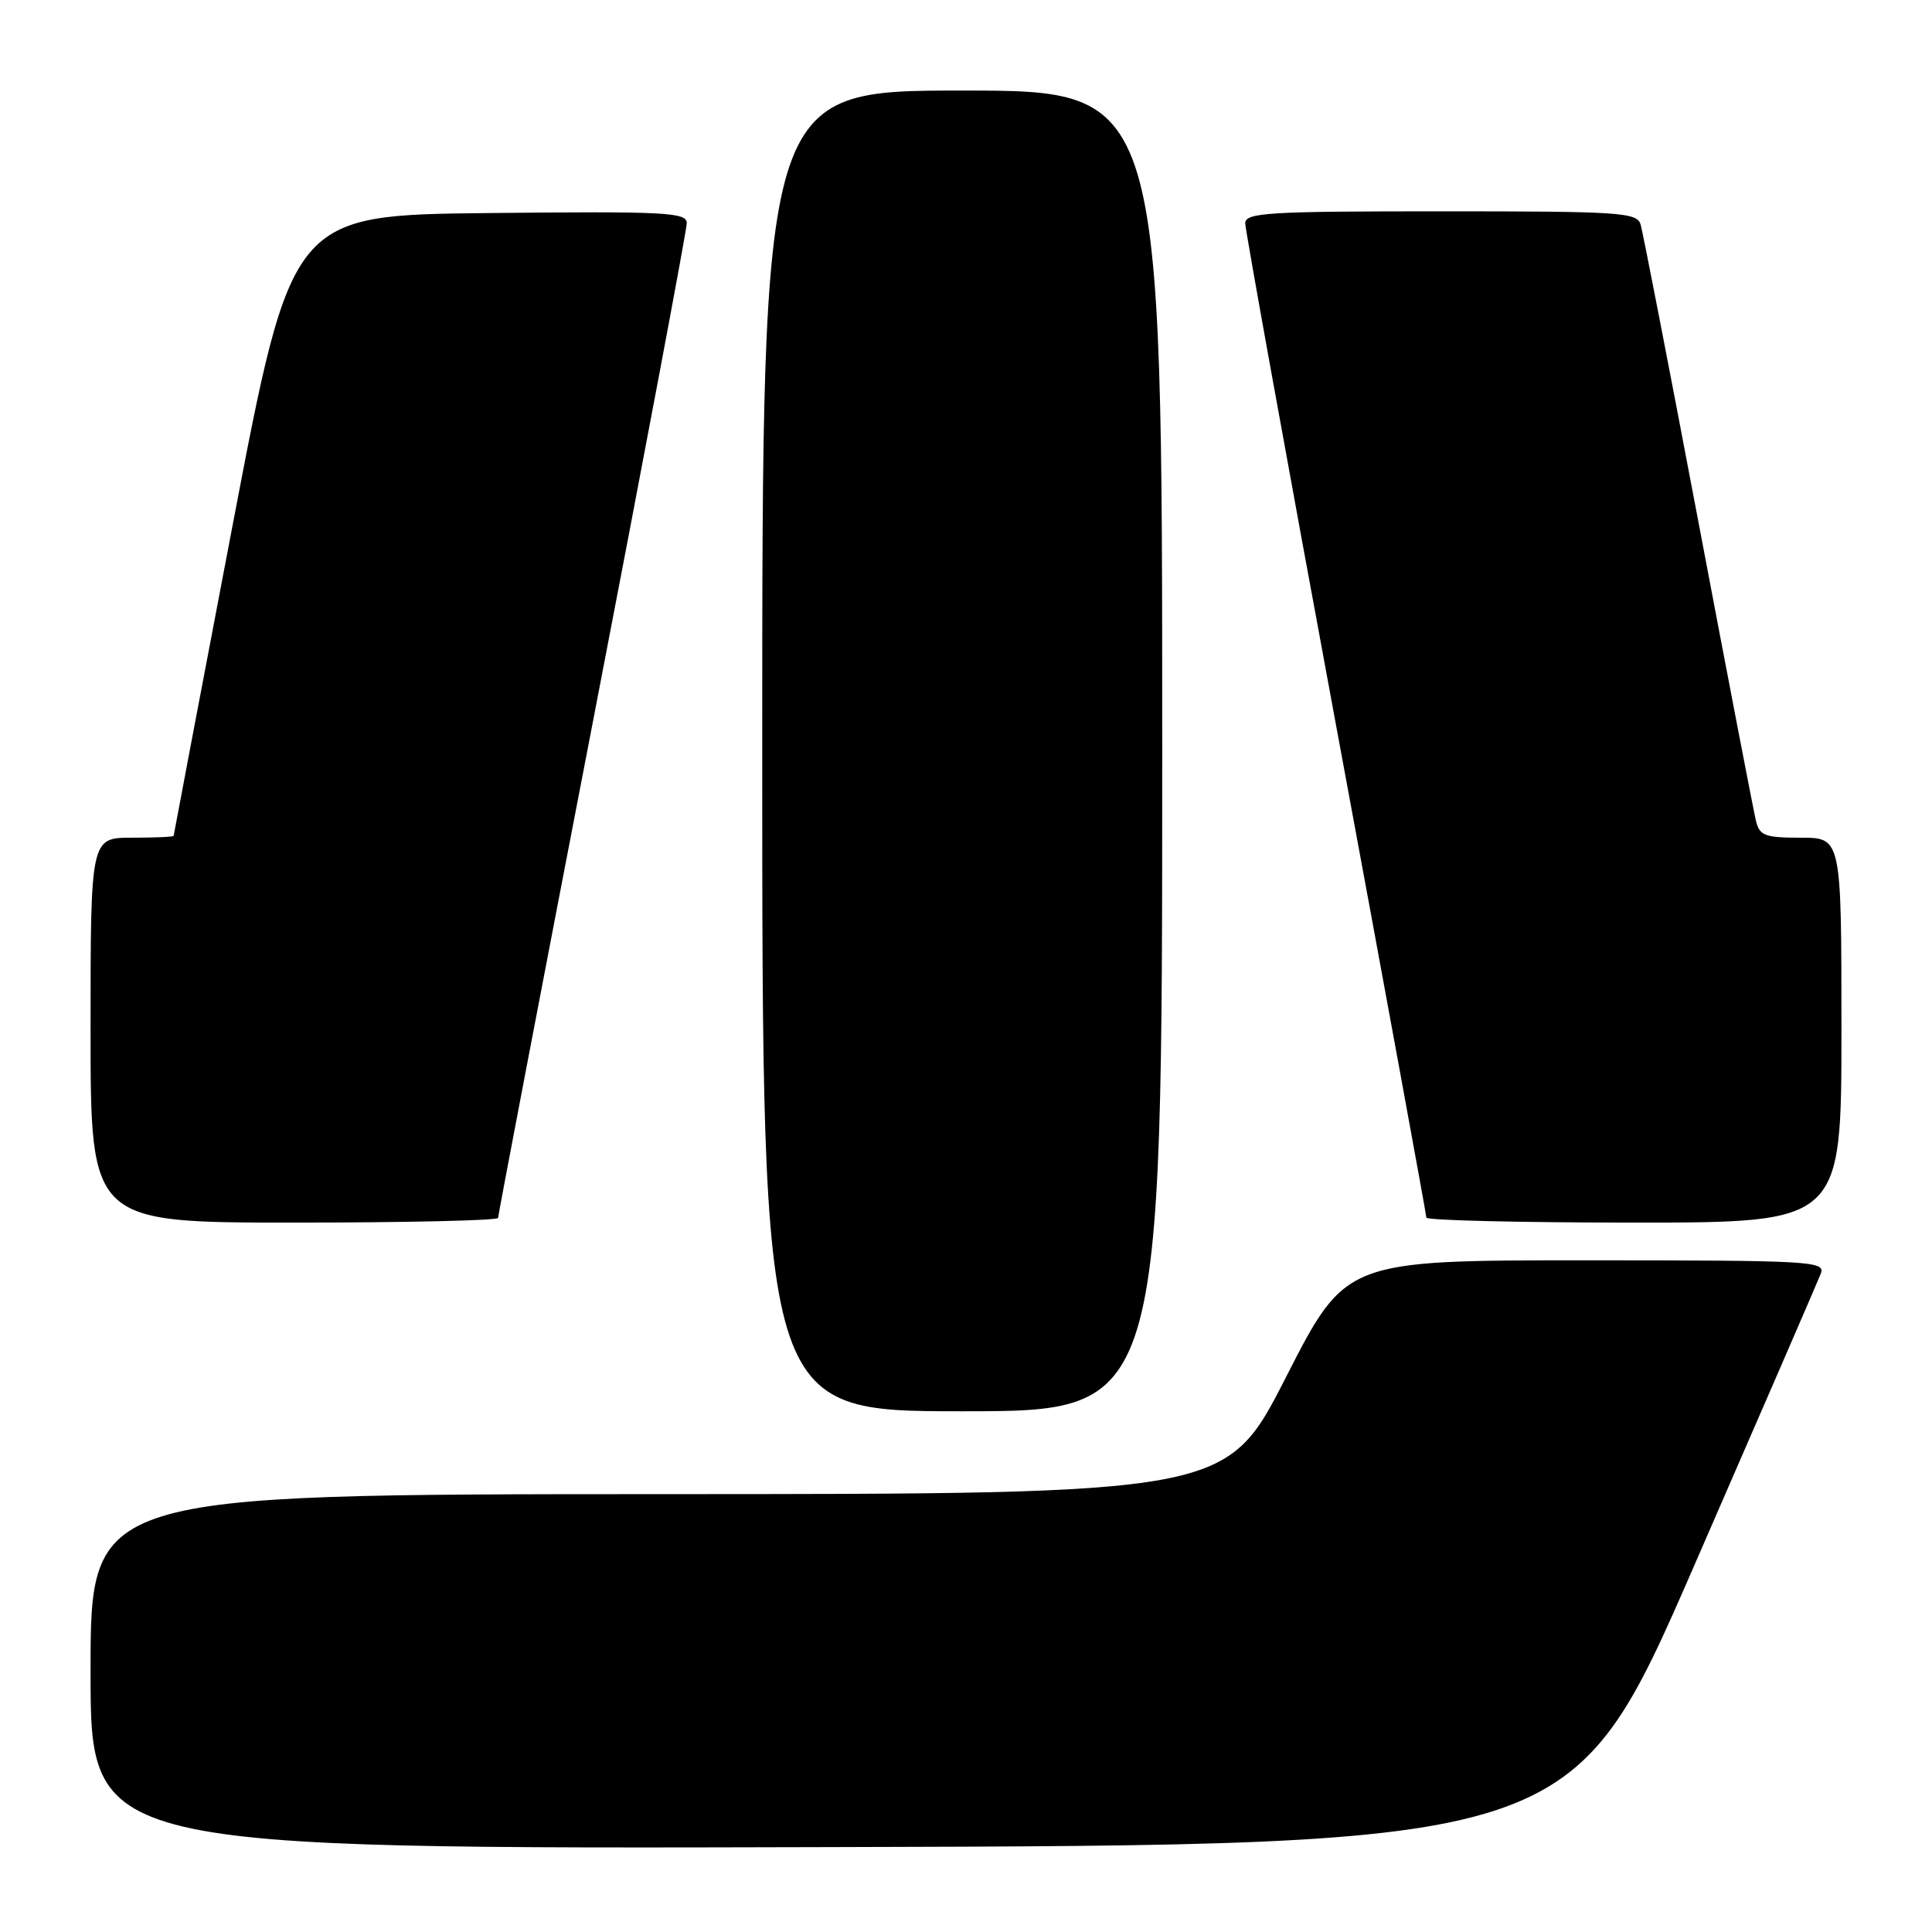 <?xml version="1.0" encoding="UTF-8" standalone="no"?>
<!DOCTYPE svg PUBLIC "-//W3C//DTD SVG 1.1//EN" "http://www.w3.org/Graphics/SVG/1.1/DTD/svg11.dtd" >
<svg xmlns="http://www.w3.org/2000/svg" xmlns:xlink="http://www.w3.org/1999/xlink" version="1.1" viewBox="0 0 256 256">
 <g >
 <path fill="currentColor"
d=" M 224.47 207.50 C 233.34 187.15 240.90 169.71 241.27 168.75 C 241.90 167.11 240.01 167.00 210.12 167.00 C 178.30 167.00 178.30 167.00 170.40 182.48 C 162.50 197.97 162.50 197.97 87.25 197.98 C 12.00 198.00 12.00 198.00 12.00 221.50 C 12.00 245.01 12.00 245.01 110.17 244.75 C 208.34 244.50 208.34 244.50 224.47 207.50 Z  M 154.00 99.50 C 154.00 12.00 154.00 12.00 127.50 12.00 C 101.00 12.00 101.00 12.00 101.00 99.50 C 101.00 187.00 101.00 187.00 127.50 187.00 C 154.00 187.00 154.00 187.00 154.00 99.50 Z  M 66.00 161.38 C 66.00 161.03 71.62 131.60 78.50 95.96 C 85.38 60.32 91.00 30.45 91.00 29.57 C 91.00 28.13 88.27 27.99 64.83 28.23 C 38.66 28.50 38.66 28.50 30.84 69.50 C 26.54 92.05 23.02 110.61 23.01 110.75 C 23.00 110.89 20.52 111.00 17.50 111.00 C 12.00 111.00 12.00 111.00 12.00 136.50 C 12.00 162.00 12.00 162.00 39.00 162.00 C 53.85 162.00 66.00 161.72 66.00 161.38 Z  M 244.00 136.50 C 244.00 111.00 244.00 111.00 238.61 111.00 C 233.85 111.00 233.15 110.74 232.67 108.75 C 232.37 107.51 228.92 89.62 225.02 69.00 C 221.11 48.38 217.68 30.71 217.39 29.75 C 216.91 28.14 214.76 28.00 190.93 28.00 C 167.98 28.00 165.00 28.18 165.00 29.58 C 165.00 30.45 170.40 60.30 177.00 95.92 C 183.60 131.54 189.00 160.98 189.00 161.34 C 189.00 161.70 201.38 162.00 216.50 162.00 C 244.00 162.00 244.00 162.00 244.00 136.50 Z "/>
</g>
</svg>